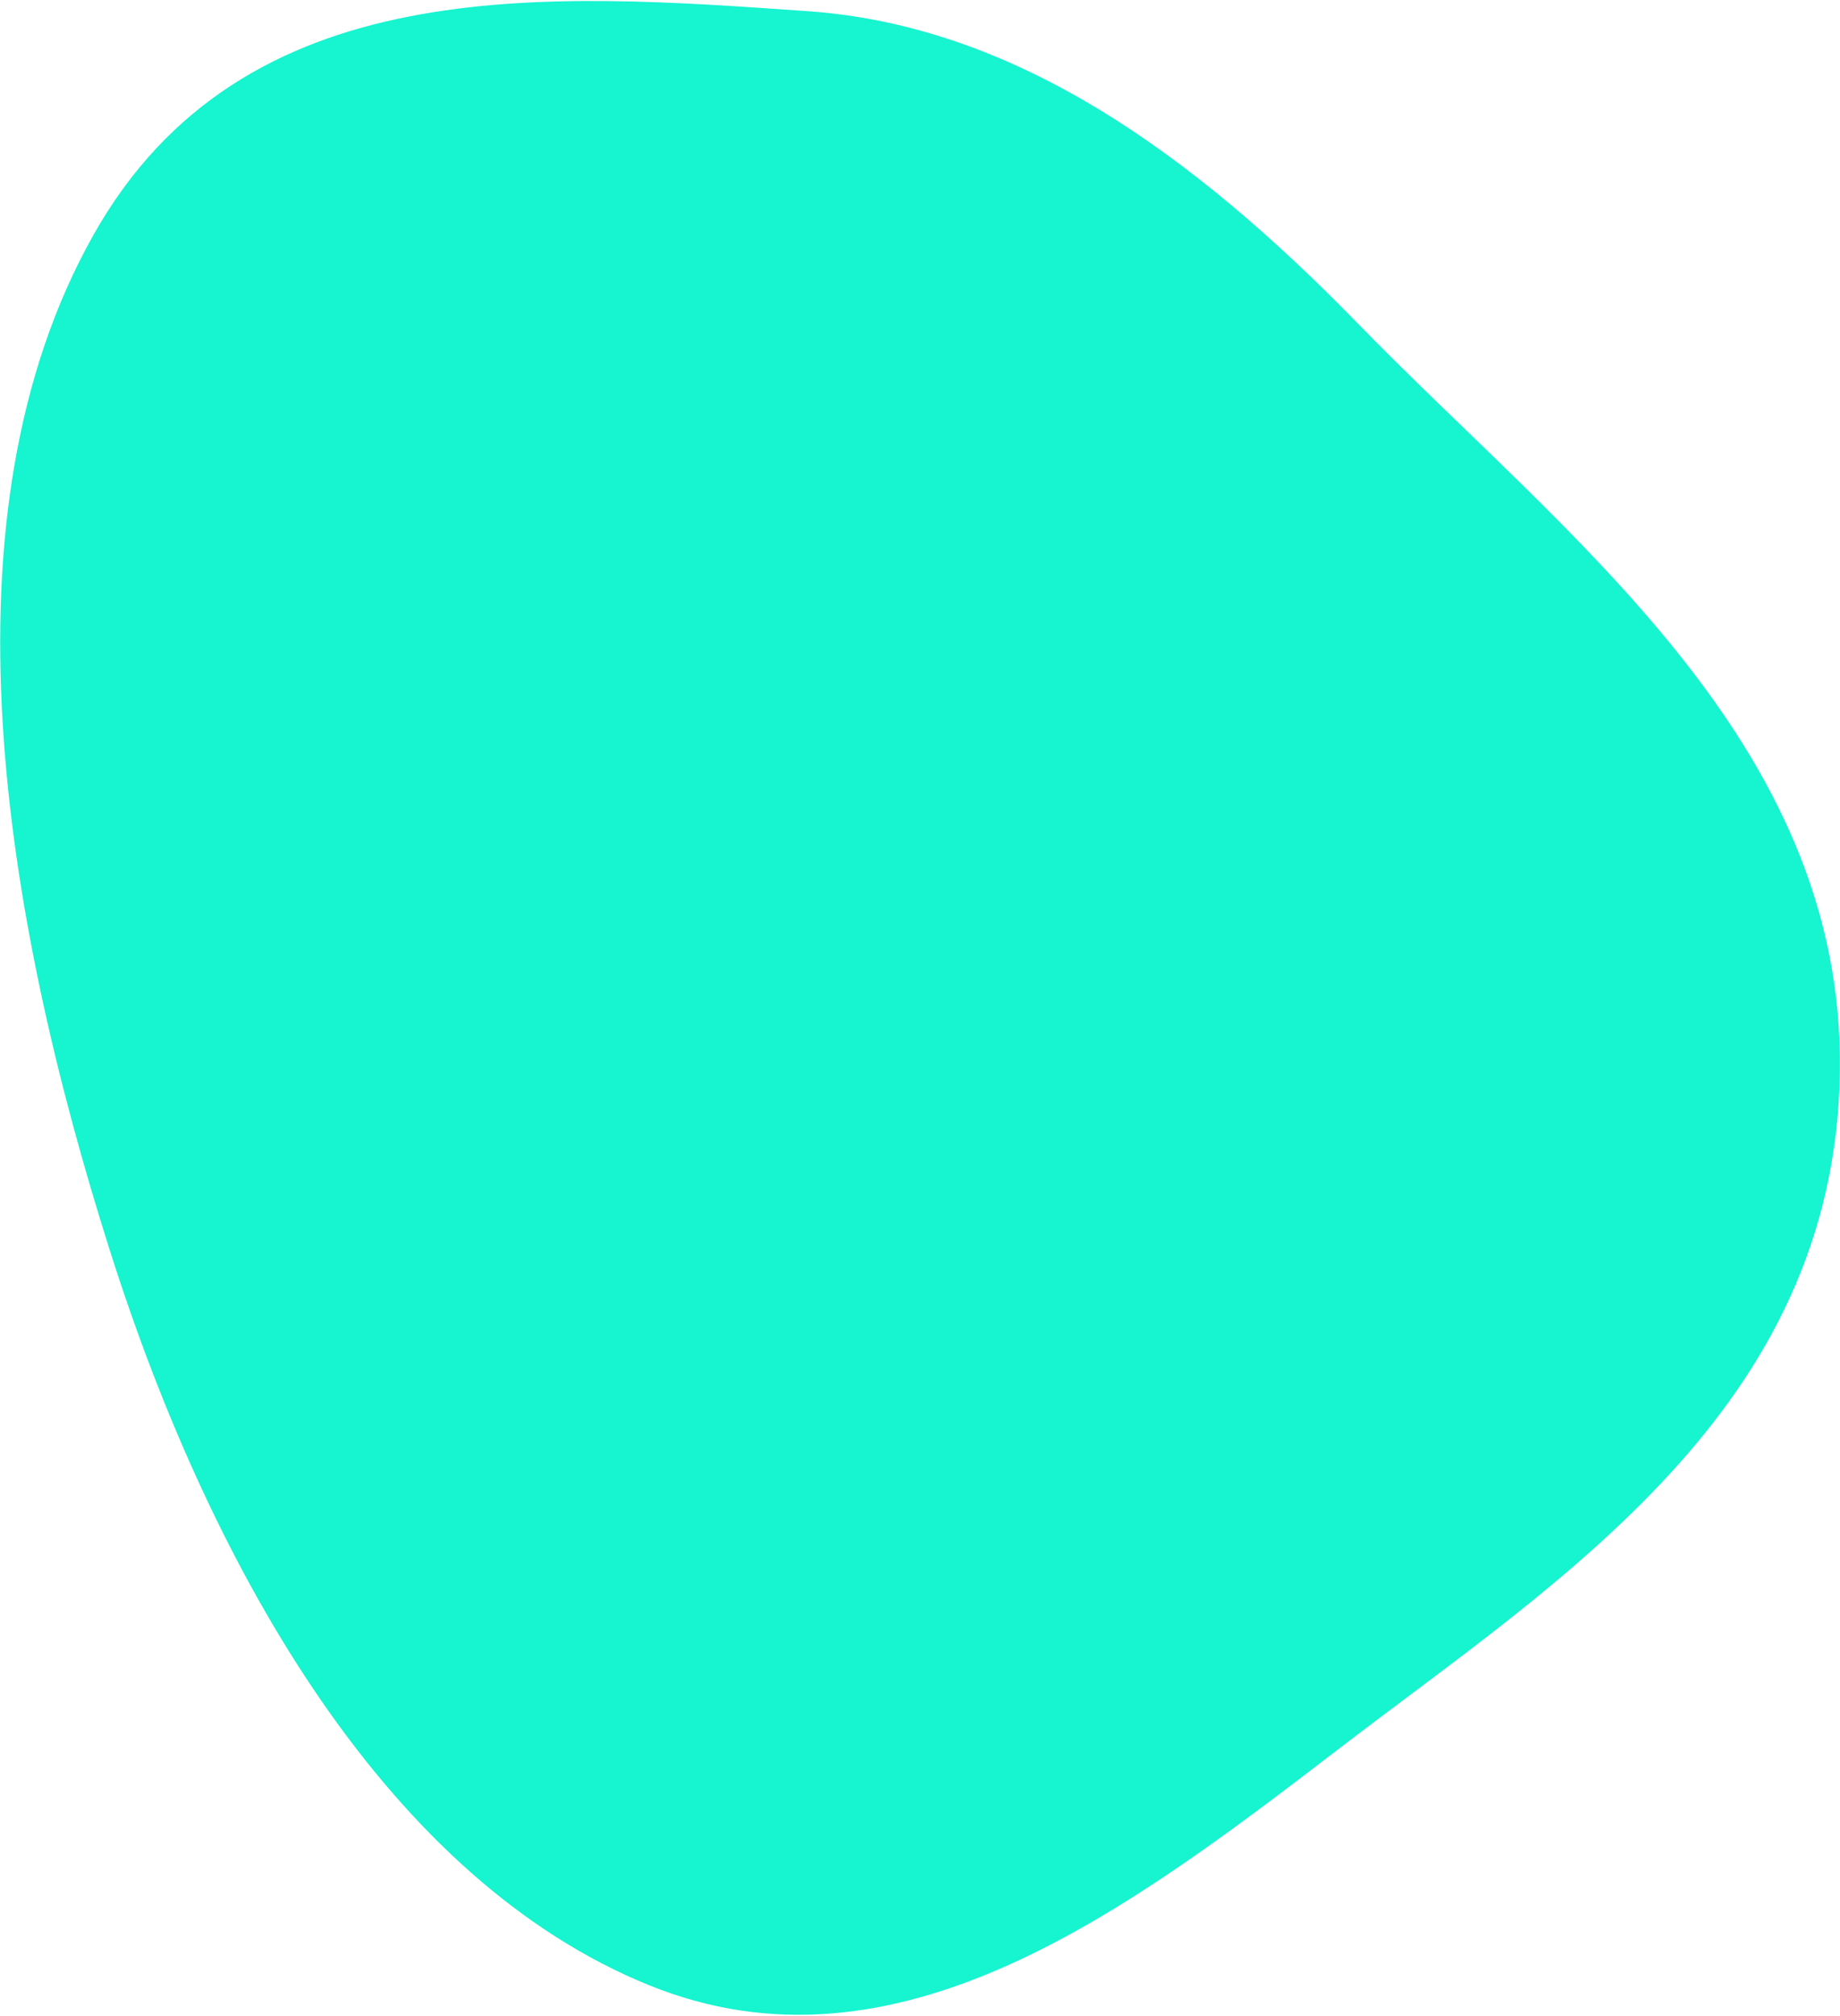 <svg width="881" height="965" viewBox="0 0 881 965" fill="none" xmlns="http://www.w3.org/2000/svg">
<path fill-rule="evenodd" clip-rule="evenodd" d="M386.804 5.36C485.598 12.279 570.61 73.167 650.193 154.901C749.148 256.532 883.128 354.646 880.933 512.851C878.686 674.784 745.868 756.56 640.724 837.229C538.981 915.289 428.857 997.972 310.908 950.189C187.169 900.061 102.229 754.665 52.777 599.045C1.567 437.887 -30.71 246.555 44.716 112.496C116.258 -14.659 261.424 -3.421 386.804 5.36Z" fill="#16F4D0"/>
</svg>
